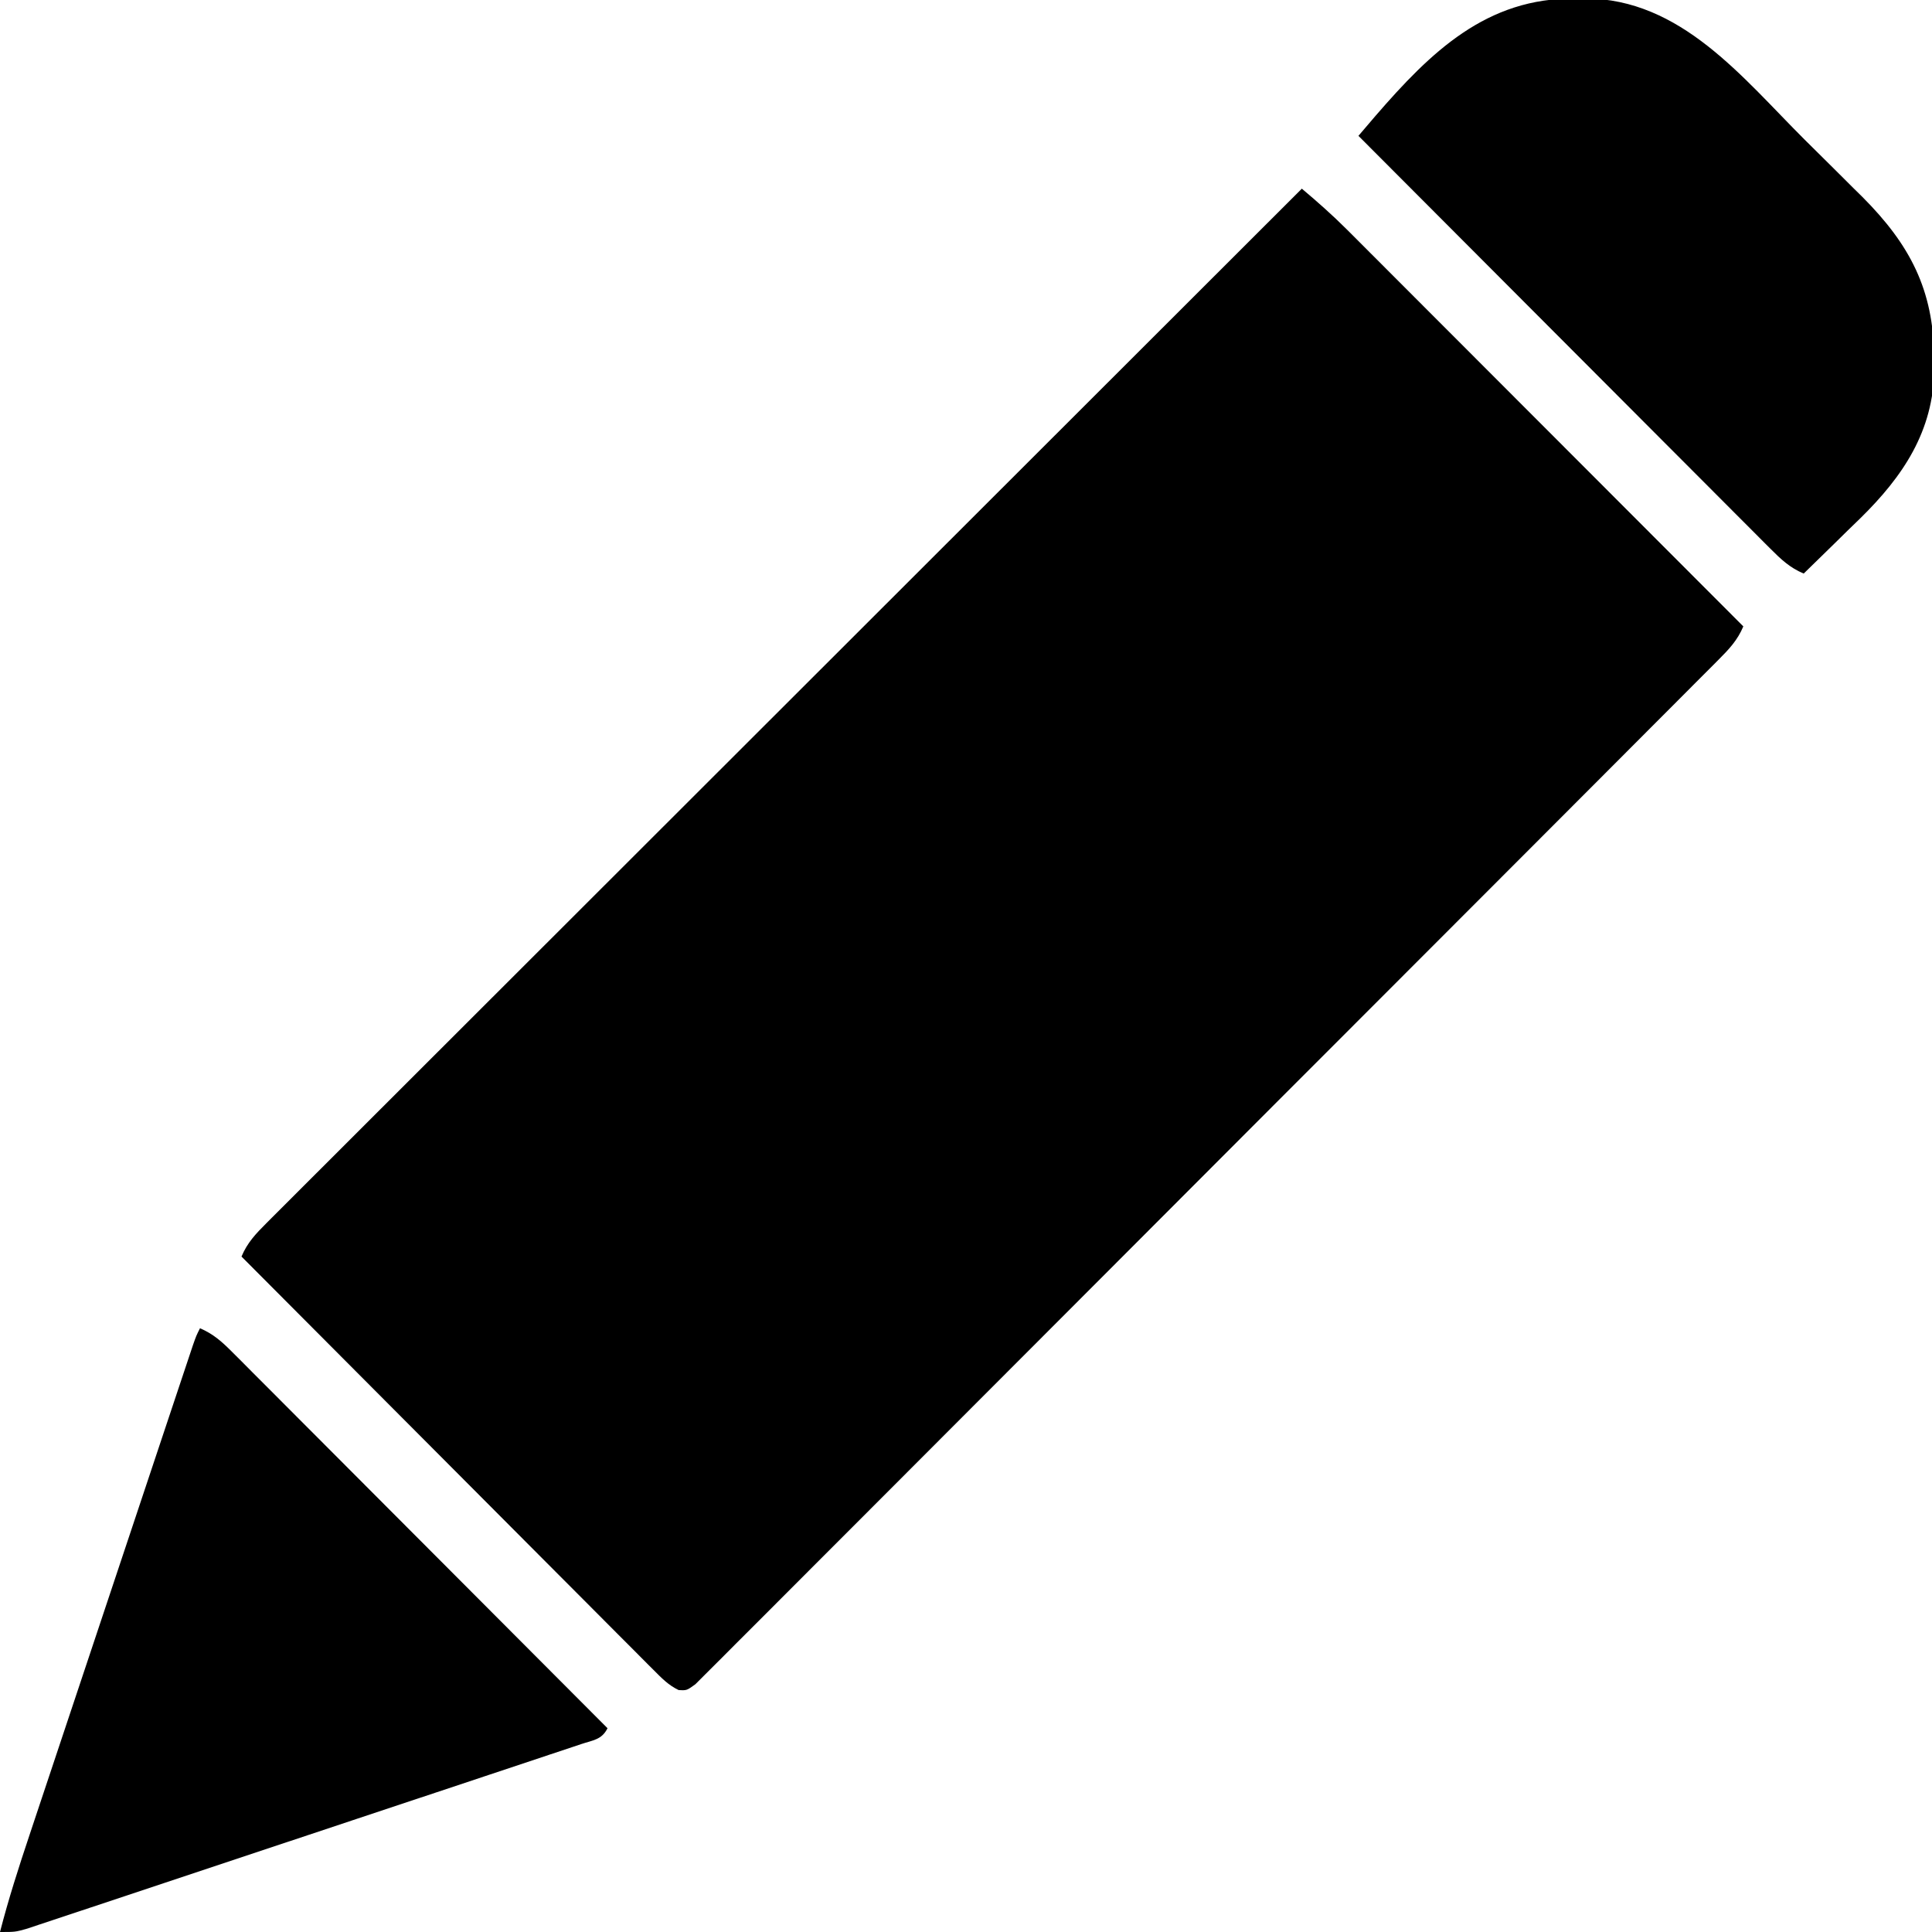 <?xml version="1.0" encoding="UTF-8"?>
<svg version="1.1" xmlns="http://www.w3.org/2000/svg" width="512" height="512">
<path d="M0 0 C4.155 3.497 8.177 7.052 12.018 10.898 C12.701 11.579 12.701 11.579 13.397 12.274 C14.898 13.773 16.395 15.276 17.892 16.779 C18.977 17.864 20.062 18.948 21.147 20.033 C24.074 22.96 26.998 25.89 29.922 28.821 C32.984 31.889 36.05 34.955 39.115 38.021 C44.911 43.82 50.704 49.622 56.496 55.424 C63.094 62.033 69.695 68.639 76.296 75.245 C89.867 88.827 103.435 102.412 117 116 C115.453 119.678 113.228 122.026 110.423 124.837 C109.953 125.311 109.482 125.785 108.998 126.274 C107.414 127.868 105.823 129.455 104.232 131.042 C103.086 132.192 101.941 133.343 100.796 134.494 C97.643 137.661 94.484 140.822 91.324 143.982 C87.918 147.389 84.519 150.801 81.119 154.213 C73.682 161.672 66.238 169.124 58.793 176.575 C54.147 181.224 49.503 185.874 44.859 190.525 C32.011 203.393 19.16 216.26 6.303 229.12 C5.48 229.944 4.657 230.767 3.809 231.615 C2.141 233.283 0.472 234.952 -1.196 236.621 C-2.024 237.449 -2.852 238.278 -3.706 239.131 C-4.535 239.96 -5.364 240.79 -6.218 241.644 C-19.669 255.099 -33.108 268.565 -46.542 282.036 C-60.323 295.855 -74.114 309.665 -87.914 323.466 C-95.667 331.219 -103.415 338.976 -111.154 346.744 C-117.74 353.354 -124.334 359.956 -130.94 366.547 C-134.313 369.912 -137.682 373.282 -141.04 376.663 C-144.11 379.753 -147.191 382.832 -150.281 385.901 C-151.401 387.018 -152.517 388.139 -153.628 389.264 C-155.132 390.785 -156.649 392.291 -158.172 393.793 C-159.435 395.057 -159.435 395.057 -160.723 396.346 C-163 398 -163 398 -165.16 397.882 C-167.894 396.572 -169.671 394.697 -171.809 392.552 C-172.278 392.085 -172.747 391.619 -173.23 391.139 C-174.8 389.573 -176.359 387.998 -177.919 386.422 C-179.042 385.298 -180.166 384.174 -181.29 383.052 C-184.342 380.001 -187.385 376.941 -190.425 373.879 C-193.605 370.681 -196.792 367.492 -199.979 364.301 C-206.012 358.258 -212.038 352.208 -218.062 346.154 C-224.919 339.263 -231.785 332.381 -238.652 325.499 C-252.777 311.342 -266.892 297.175 -281 283 C-279.451 279.311 -277.213 276.964 -274.397 274.151 C-273.923 273.675 -273.45 273.199 -272.962 272.709 C-271.369 271.11 -269.768 269.519 -268.168 267.927 C-267.015 266.773 -265.862 265.619 -264.71 264.464 C-261.538 261.288 -258.36 258.118 -255.18 254.948 C-251.755 251.531 -248.335 248.109 -244.915 244.687 C-238.986 238.757 -233.054 232.831 -227.119 226.907 C-218.538 218.343 -209.963 209.773 -201.389 201.202 C-187.479 187.296 -173.565 173.395 -159.647 159.497 C-146.127 145.994 -132.608 132.489 -119.092 118.982 C-118.259 118.15 -117.426 117.317 -116.568 116.46 C-112.39 112.284 -108.212 108.109 -104.034 103.933 C-69.362 69.282 -34.684 34.639 0 0 Z " fill="#000000" transform="translate(345,50)"/>
<path d="M0 0 C1.309 -0.017 1.309 -0.017 2.645 -0.035 C27.967 0.077 44.174 20.845 60.683 37.318 C63.318 39.943 65.962 42.556 68.607 45.17 C70.308 46.864 72.008 48.559 73.707 50.254 C74.486 51.021 75.266 51.788 76.069 52.578 C88.67 65.23 94.896 77.142 95.062 95 C95.077 96.049 95.092 97.097 95.107 98.178 C94.891 114.672 86.825 126.621 75.441 137.785 C74.336 138.857 73.231 139.929 72.125 141 C70.995 142.11 69.866 143.22 68.738 144.332 C66.003 147.024 63.255 149.703 60.5 152.375 C56.827 150.831 54.491 148.613 51.691 145.807 C51.222 145.339 50.753 144.872 50.27 144.391 C48.702 142.826 47.142 141.255 45.581 139.683 C44.458 138.559 43.334 137.436 42.21 136.313 C39.16 133.264 36.117 130.209 33.075 127.152 C29.894 123.959 26.707 120.771 23.521 117.583 C17.49 111.545 11.463 105.502 5.438 99.457 C-1.421 92.576 -8.286 85.7 -15.152 78.824 C-29.274 64.681 -43.389 50.53 -57.5 36.375 C-56.547 35.258 -55.594 34.142 -54.64 33.027 C-53.843 32.094 -53.843 32.094 -53.031 31.143 C-38.377 14.215 -23.574 -0.313 0 0 Z " fill="#000000" transform="translate(417.5,-0.375)"/>
<path d="M0 0 C3.498 1.499 5.752 3.505 8.429 6.189 C9.75 7.505 9.75 7.505 11.098 8.849 C12.066 9.824 13.033 10.799 14.001 11.774 C15.026 12.799 16.051 13.824 17.077 14.849 C19.858 17.629 22.632 20.416 25.406 23.203 C28.307 26.116 31.213 29.024 34.119 31.932 C39.619 37.439 45.114 42.95 50.608 48.464 C56.863 54.741 63.123 61.012 69.384 67.283 C82.262 80.183 95.134 93.089 108 106 C106.467 109.066 104.19 109.146 100.984 110.215 C100.349 110.429 99.714 110.643 99.06 110.863 C96.919 111.583 94.774 112.292 92.63 113 C91.099 113.512 89.568 114.025 88.038 114.538 C83.871 115.934 79.7 117.319 75.529 118.703 C71.171 120.151 66.815 121.605 62.458 123.059 C55.139 125.501 47.817 127.936 40.494 130.368 C32.024 133.18 23.556 136.003 15.091 138.83 C6.956 141.547 -1.181 144.257 -9.319 146.964 C-12.786 148.118 -16.252 149.273 -19.717 150.431 C-23.799 151.794 -27.882 153.151 -31.967 154.504 C-33.468 155.002 -34.967 155.501 -36.466 156.003 C-38.51 156.688 -40.556 157.364 -42.603 158.039 C-43.749 158.42 -44.894 158.801 -46.074 159.193 C-49 160 -49 160 -53 160 C-50.759 151.303 -48.027 142.802 -45.177 134.289 C-44.695 132.842 -44.214 131.396 -43.733 129.949 C-42.436 126.054 -41.135 122.16 -39.834 118.267 C-38.47 114.183 -37.109 110.099 -35.748 106.014 C-33.465 99.167 -31.18 92.321 -28.894 85.475 C-26.249 77.557 -23.607 69.637 -20.968 61.717 C-18.154 53.276 -15.338 44.835 -12.521 36.394 C-11.71 33.963 -10.899 31.531 -10.089 29.099 C-8.818 25.288 -7.545 21.477 -6.272 17.666 C-5.804 16.266 -5.337 14.865 -4.87 13.465 C-4.235 11.558 -3.598 9.653 -2.96 7.747 C-2.426 6.145 -2.426 6.145 -1.88 4.511 C-1 2 -1 2 0 0 Z " fill="#000000" transform="translate(53,352)"/>
</svg>
